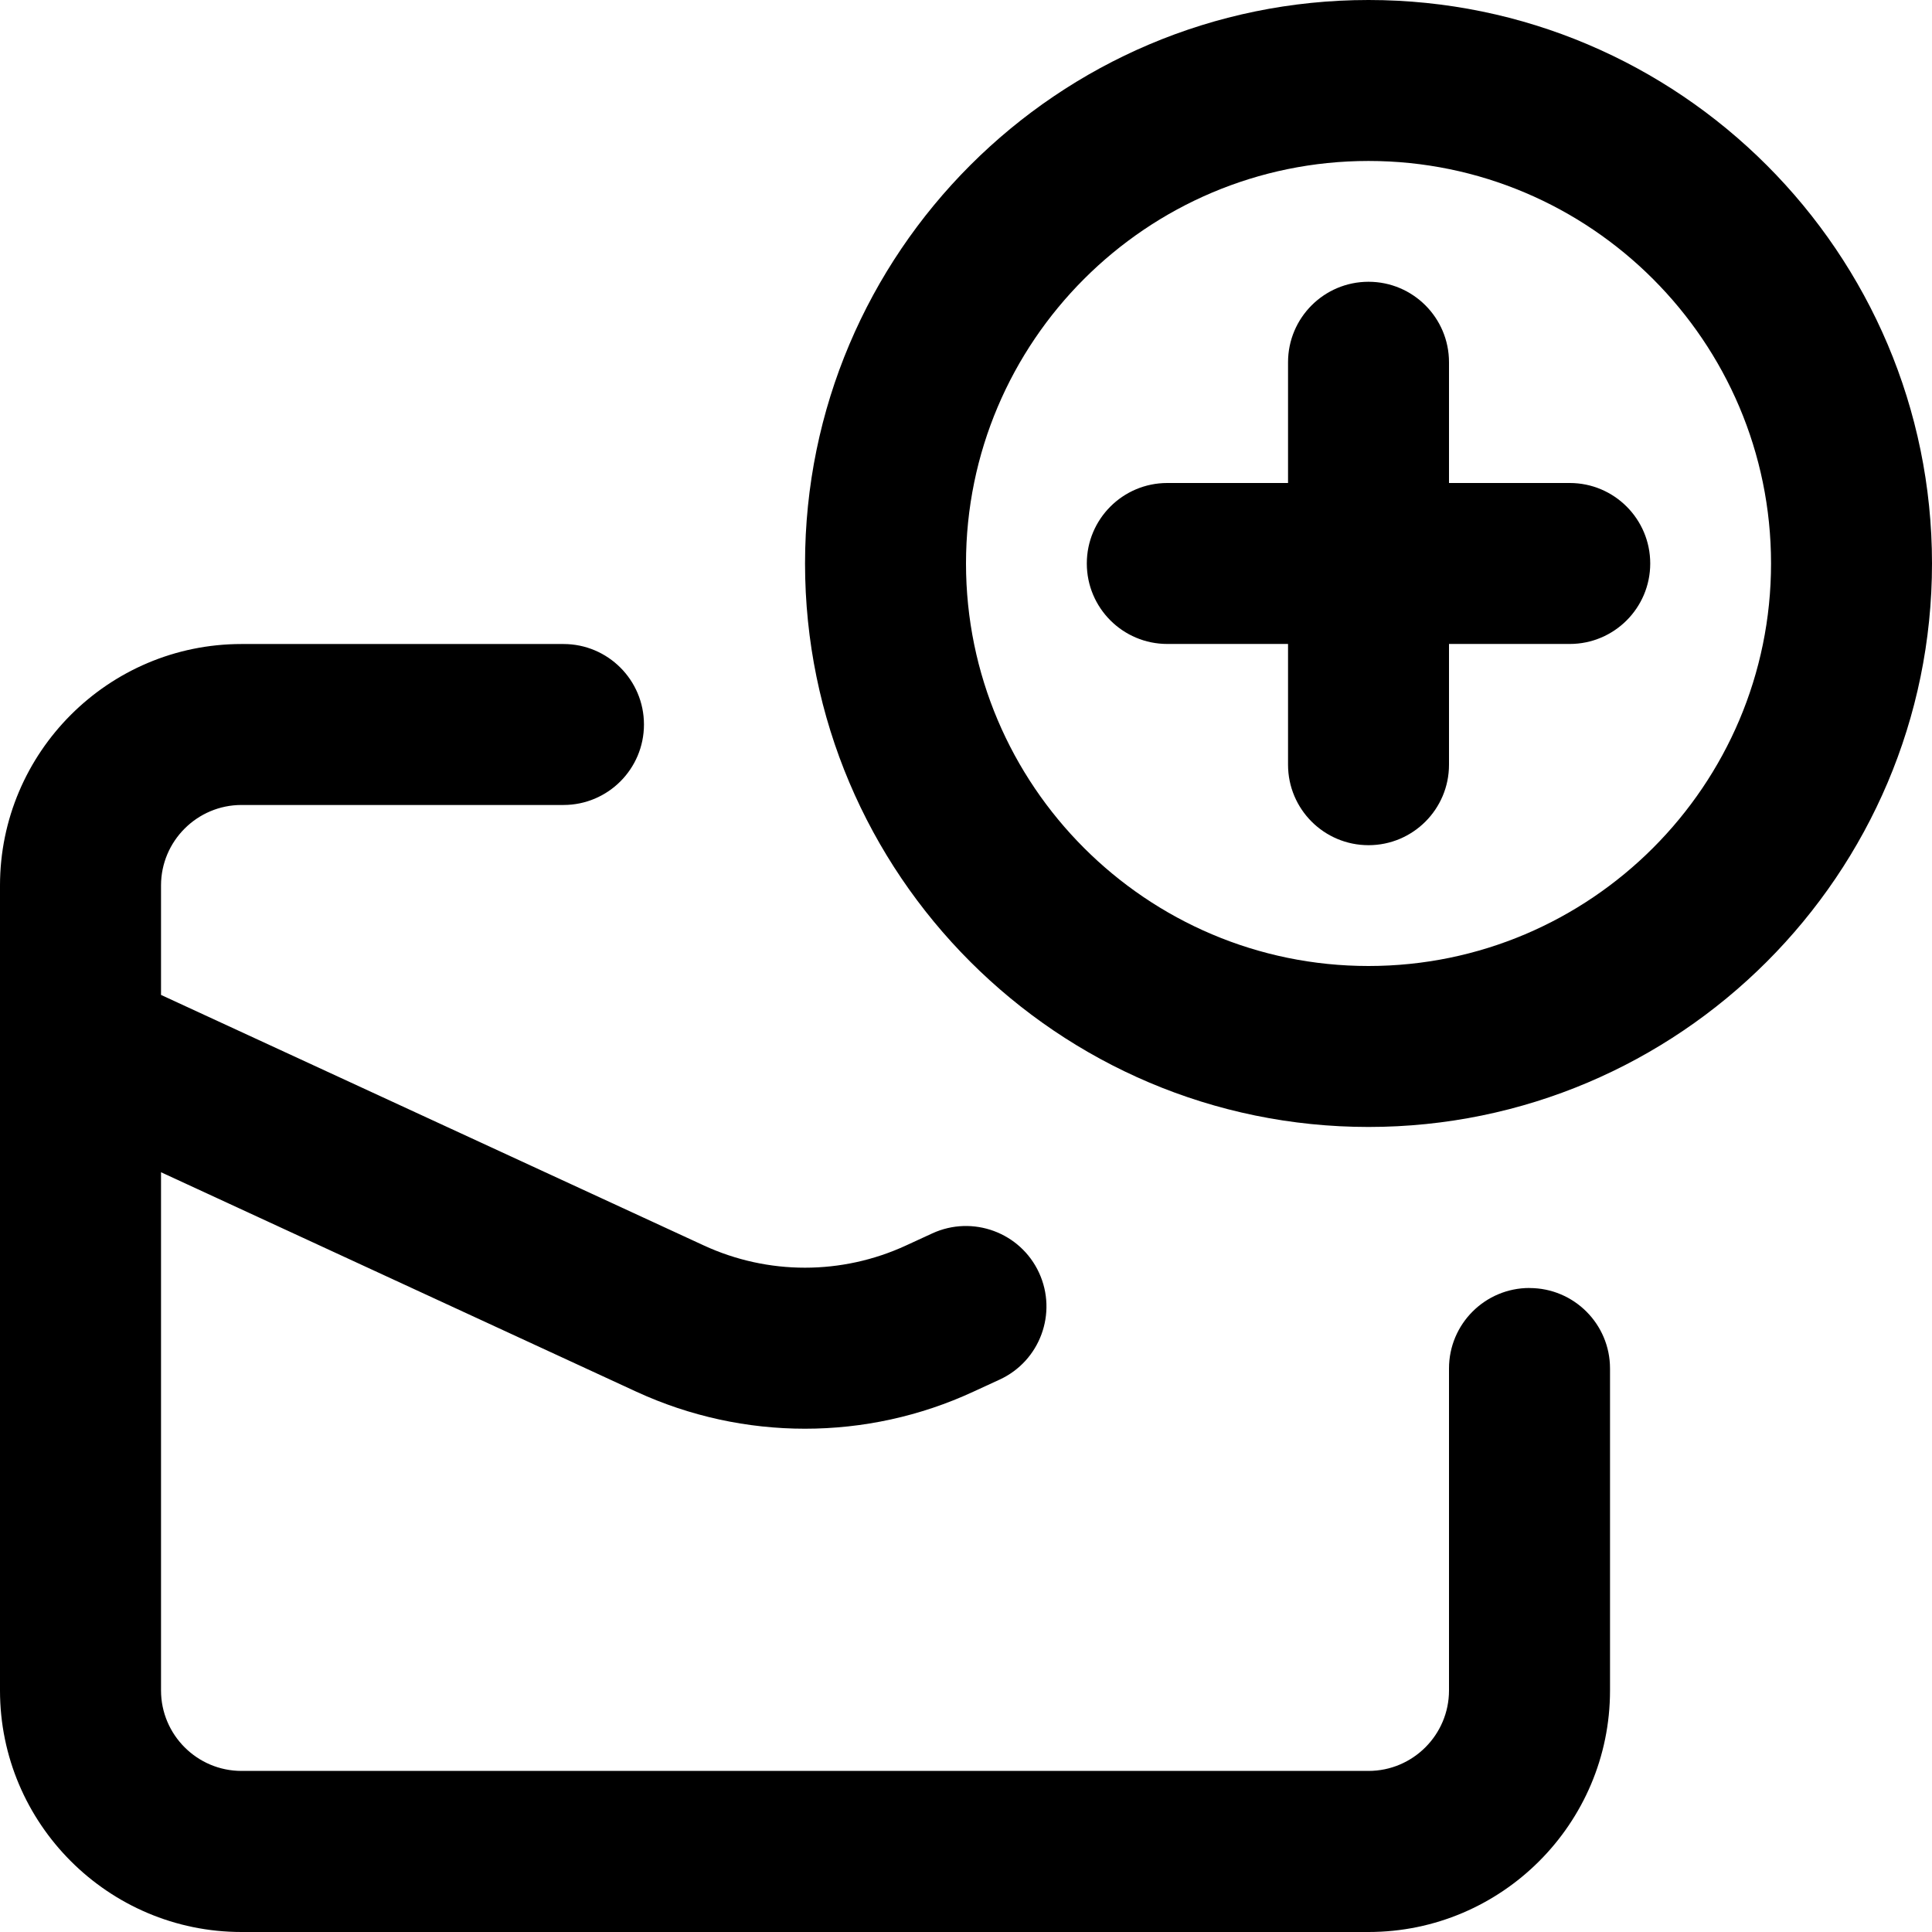 <!-- Generated by IcoMoon.io -->
<svg version="1.1" xmlns="http://www.w3.org/2000/svg" width="32" height="32" viewBox="0 0 32 32">
<title>mail-add-alt</title>
<path d="M25.333 21.333c-0.736 0-1.333 0.597-1.333 1.333v5.333c0 0.735-0.599 1.333-1.333 1.333h-18.667c-0.735 0-1.333-0.599-1.333-1.333v-8.583l7.873 3.635c0.888 0.409 1.84 0.613 2.793 0.613s1.907-0.204 2.793-0.615l0.432-0.199c0.668-0.308 0.96-1.101 0.652-1.769s-1.1-0.96-1.769-0.652l-0.432 0.199c-1.065 0.492-2.288 0.492-3.353 0l-8.989-4.149v-1.813c0-0.735 0.599-1.333 1.333-1.333h5.333c0.736 0 1.333-0.597 1.333-1.333s-0.597-1.333-1.333-1.333h-5.333c-2.205 0-4 1.795-4 4v13.333c0 2.205 1.795 4 4 4h18.667c2.205 0 4-1.795 4-4v-5.333c0-0.736-0.597-1.333-1.333-1.333zM26 8h-2v-2c0-0.736-0.597-1.333-1.333-1.333s-1.333 0.597-1.333 1.333v2h-2c-0.736 0-1.333 0.597-1.333 1.333s0.597 1.333 1.333 1.333h2v2c0 0.736 0.597 1.333 1.333 1.333s1.333-0.597 1.333-1.333v-2h2c0.736 0 1.333-0.597 1.333-1.333s-0.597-1.333-1.333-1.333zM22.667 0c-5.147 0-9.333 4.187-9.333 9.333s4.187 9.333 9.333 9.333 9.333-4.187 9.333-9.333-4.187-9.333-9.333-9.333zM22.667 16c-3.676 0-6.667-2.991-6.667-6.667s2.991-6.667 6.667-6.667 6.667 2.991 6.667 6.667-2.991 6.667-6.667 6.667z"></path>
</svg>
